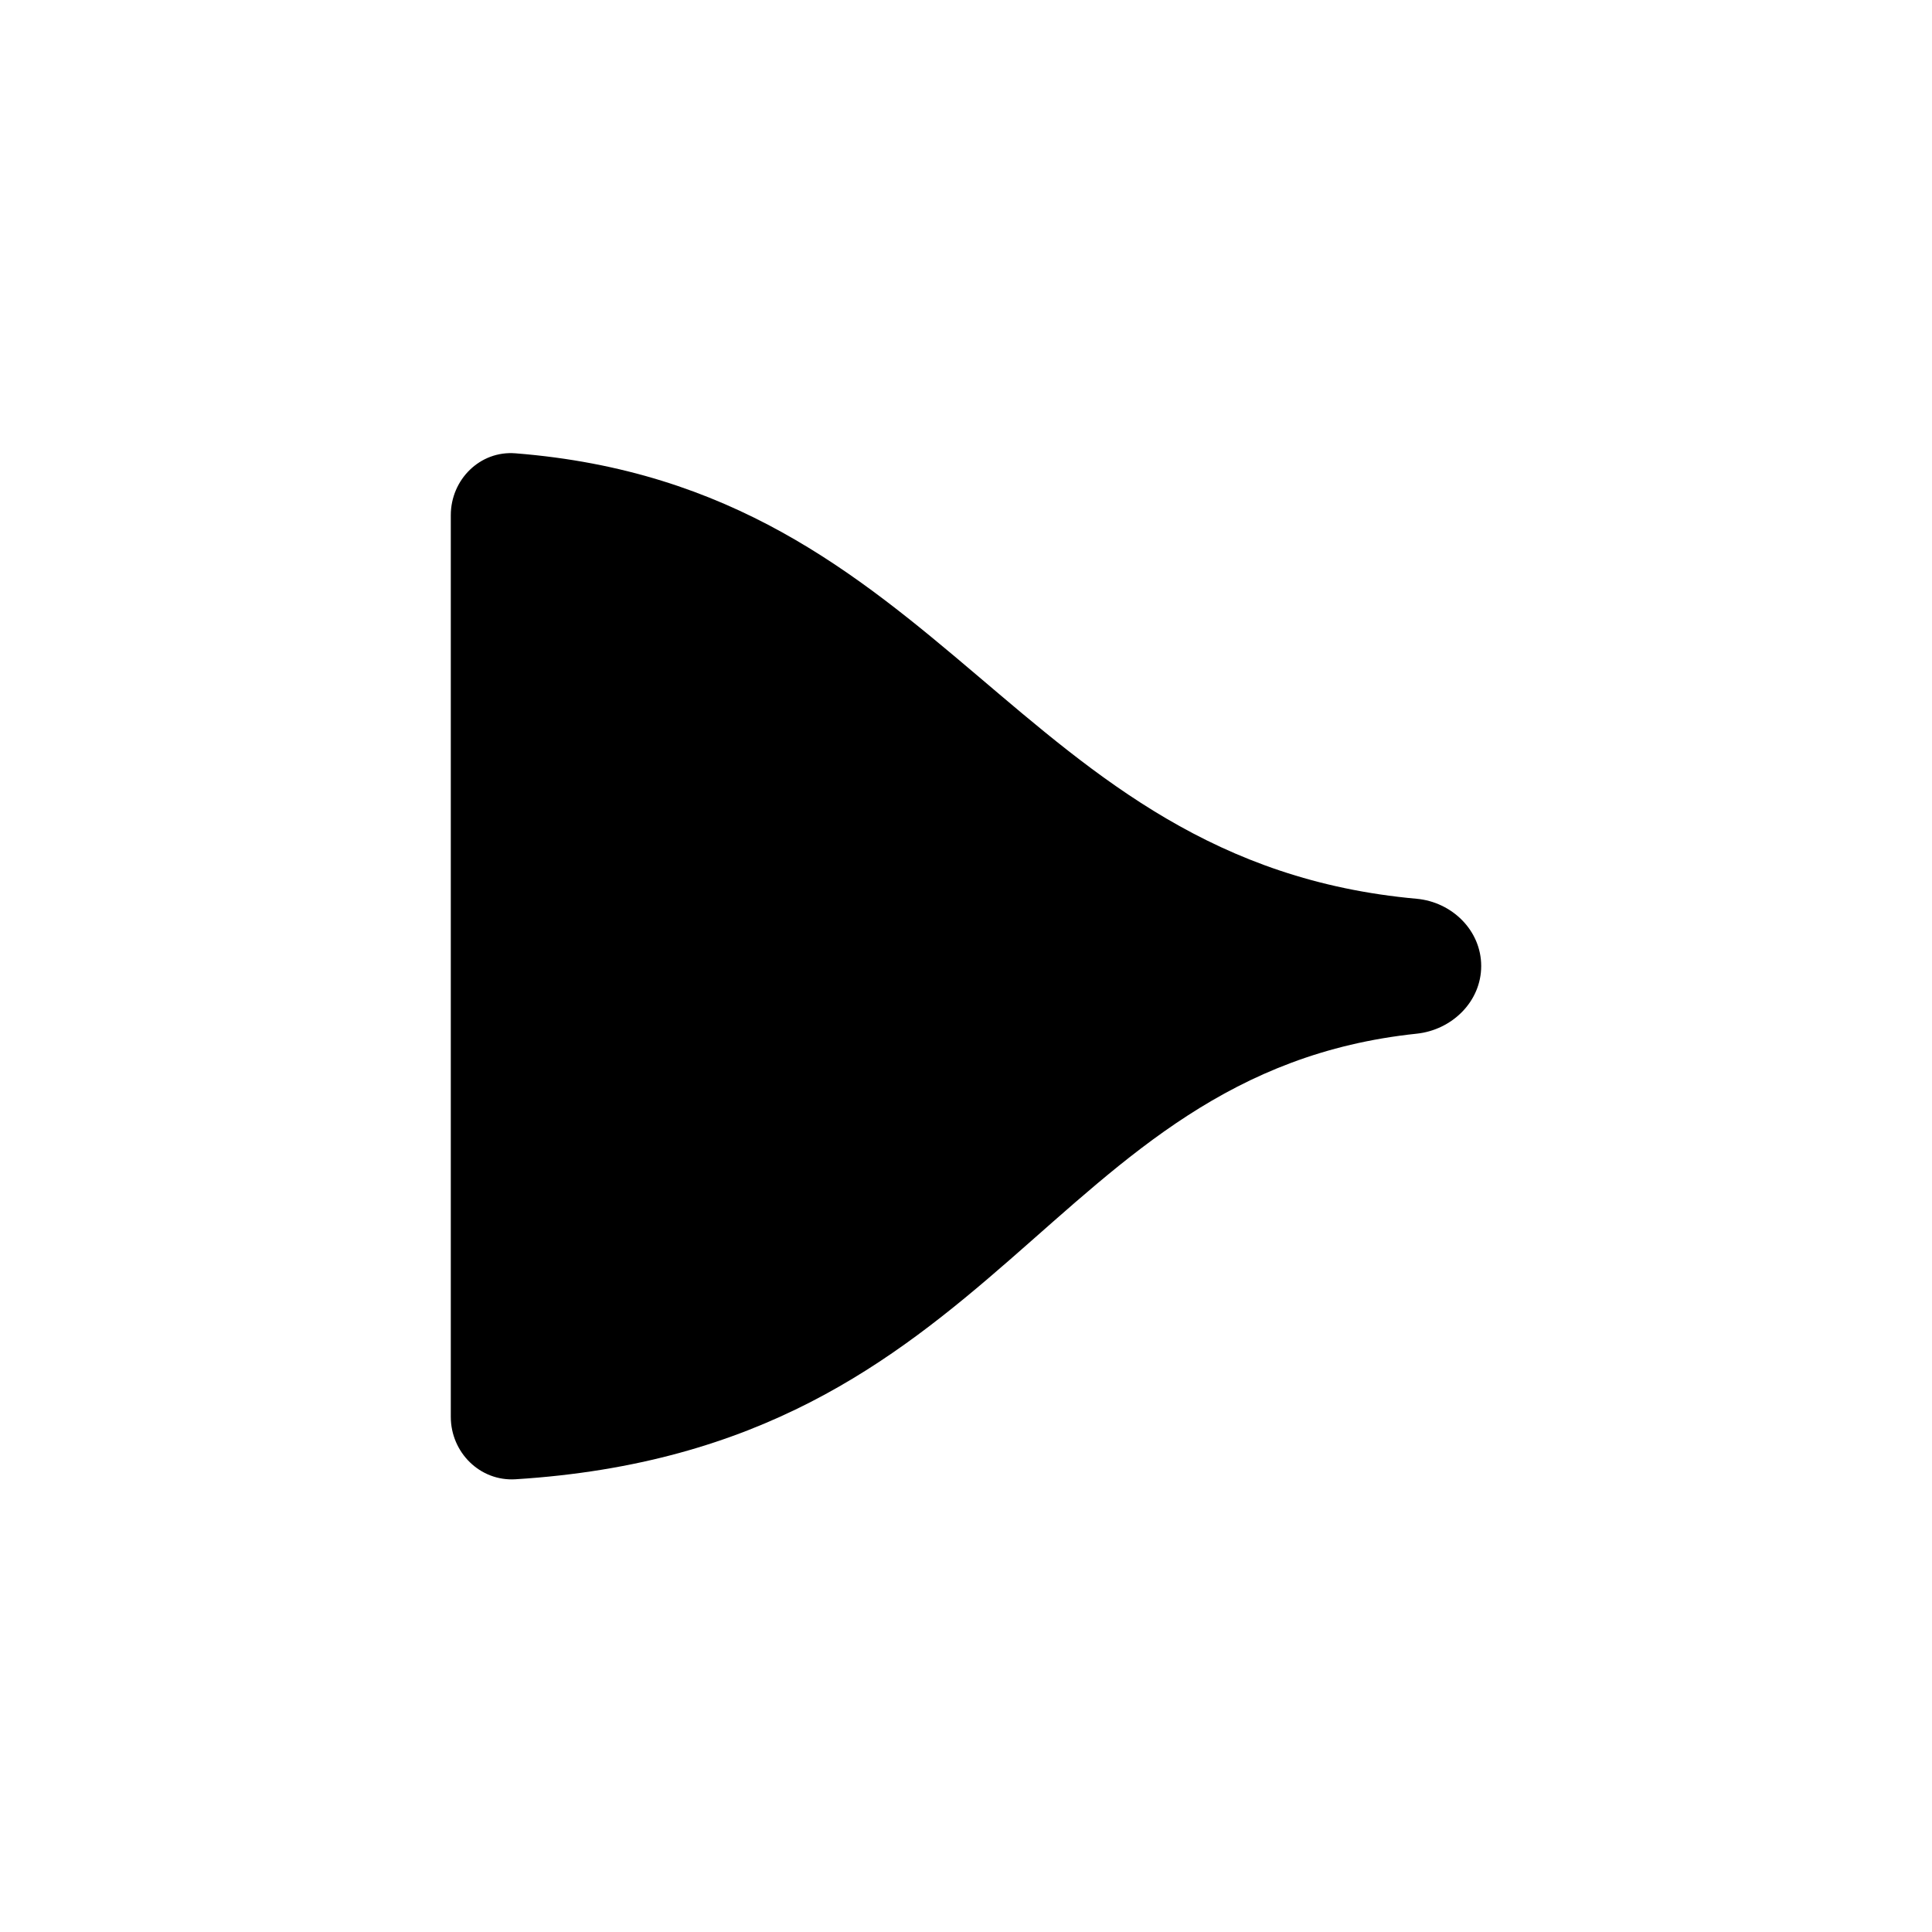 <svg width="30" height="30" viewBox="0 0 30 30" fill="none" xmlns="http://www.w3.org/2000/svg">
<path d="M21.997 13.956C15.737 13.391 14.714 7.569 8.004 7.039C7.453 6.995 7 7.448 7 8V22C7 22.552 7.452 23.004 8.004 22.97C15.593 22.496 16.222 16.659 21.998 16.051C22.547 15.993 23 15.552 23 15C23 14.448 22.547 14.006 21.997 13.956Z" fill="black"/>
</svg>
